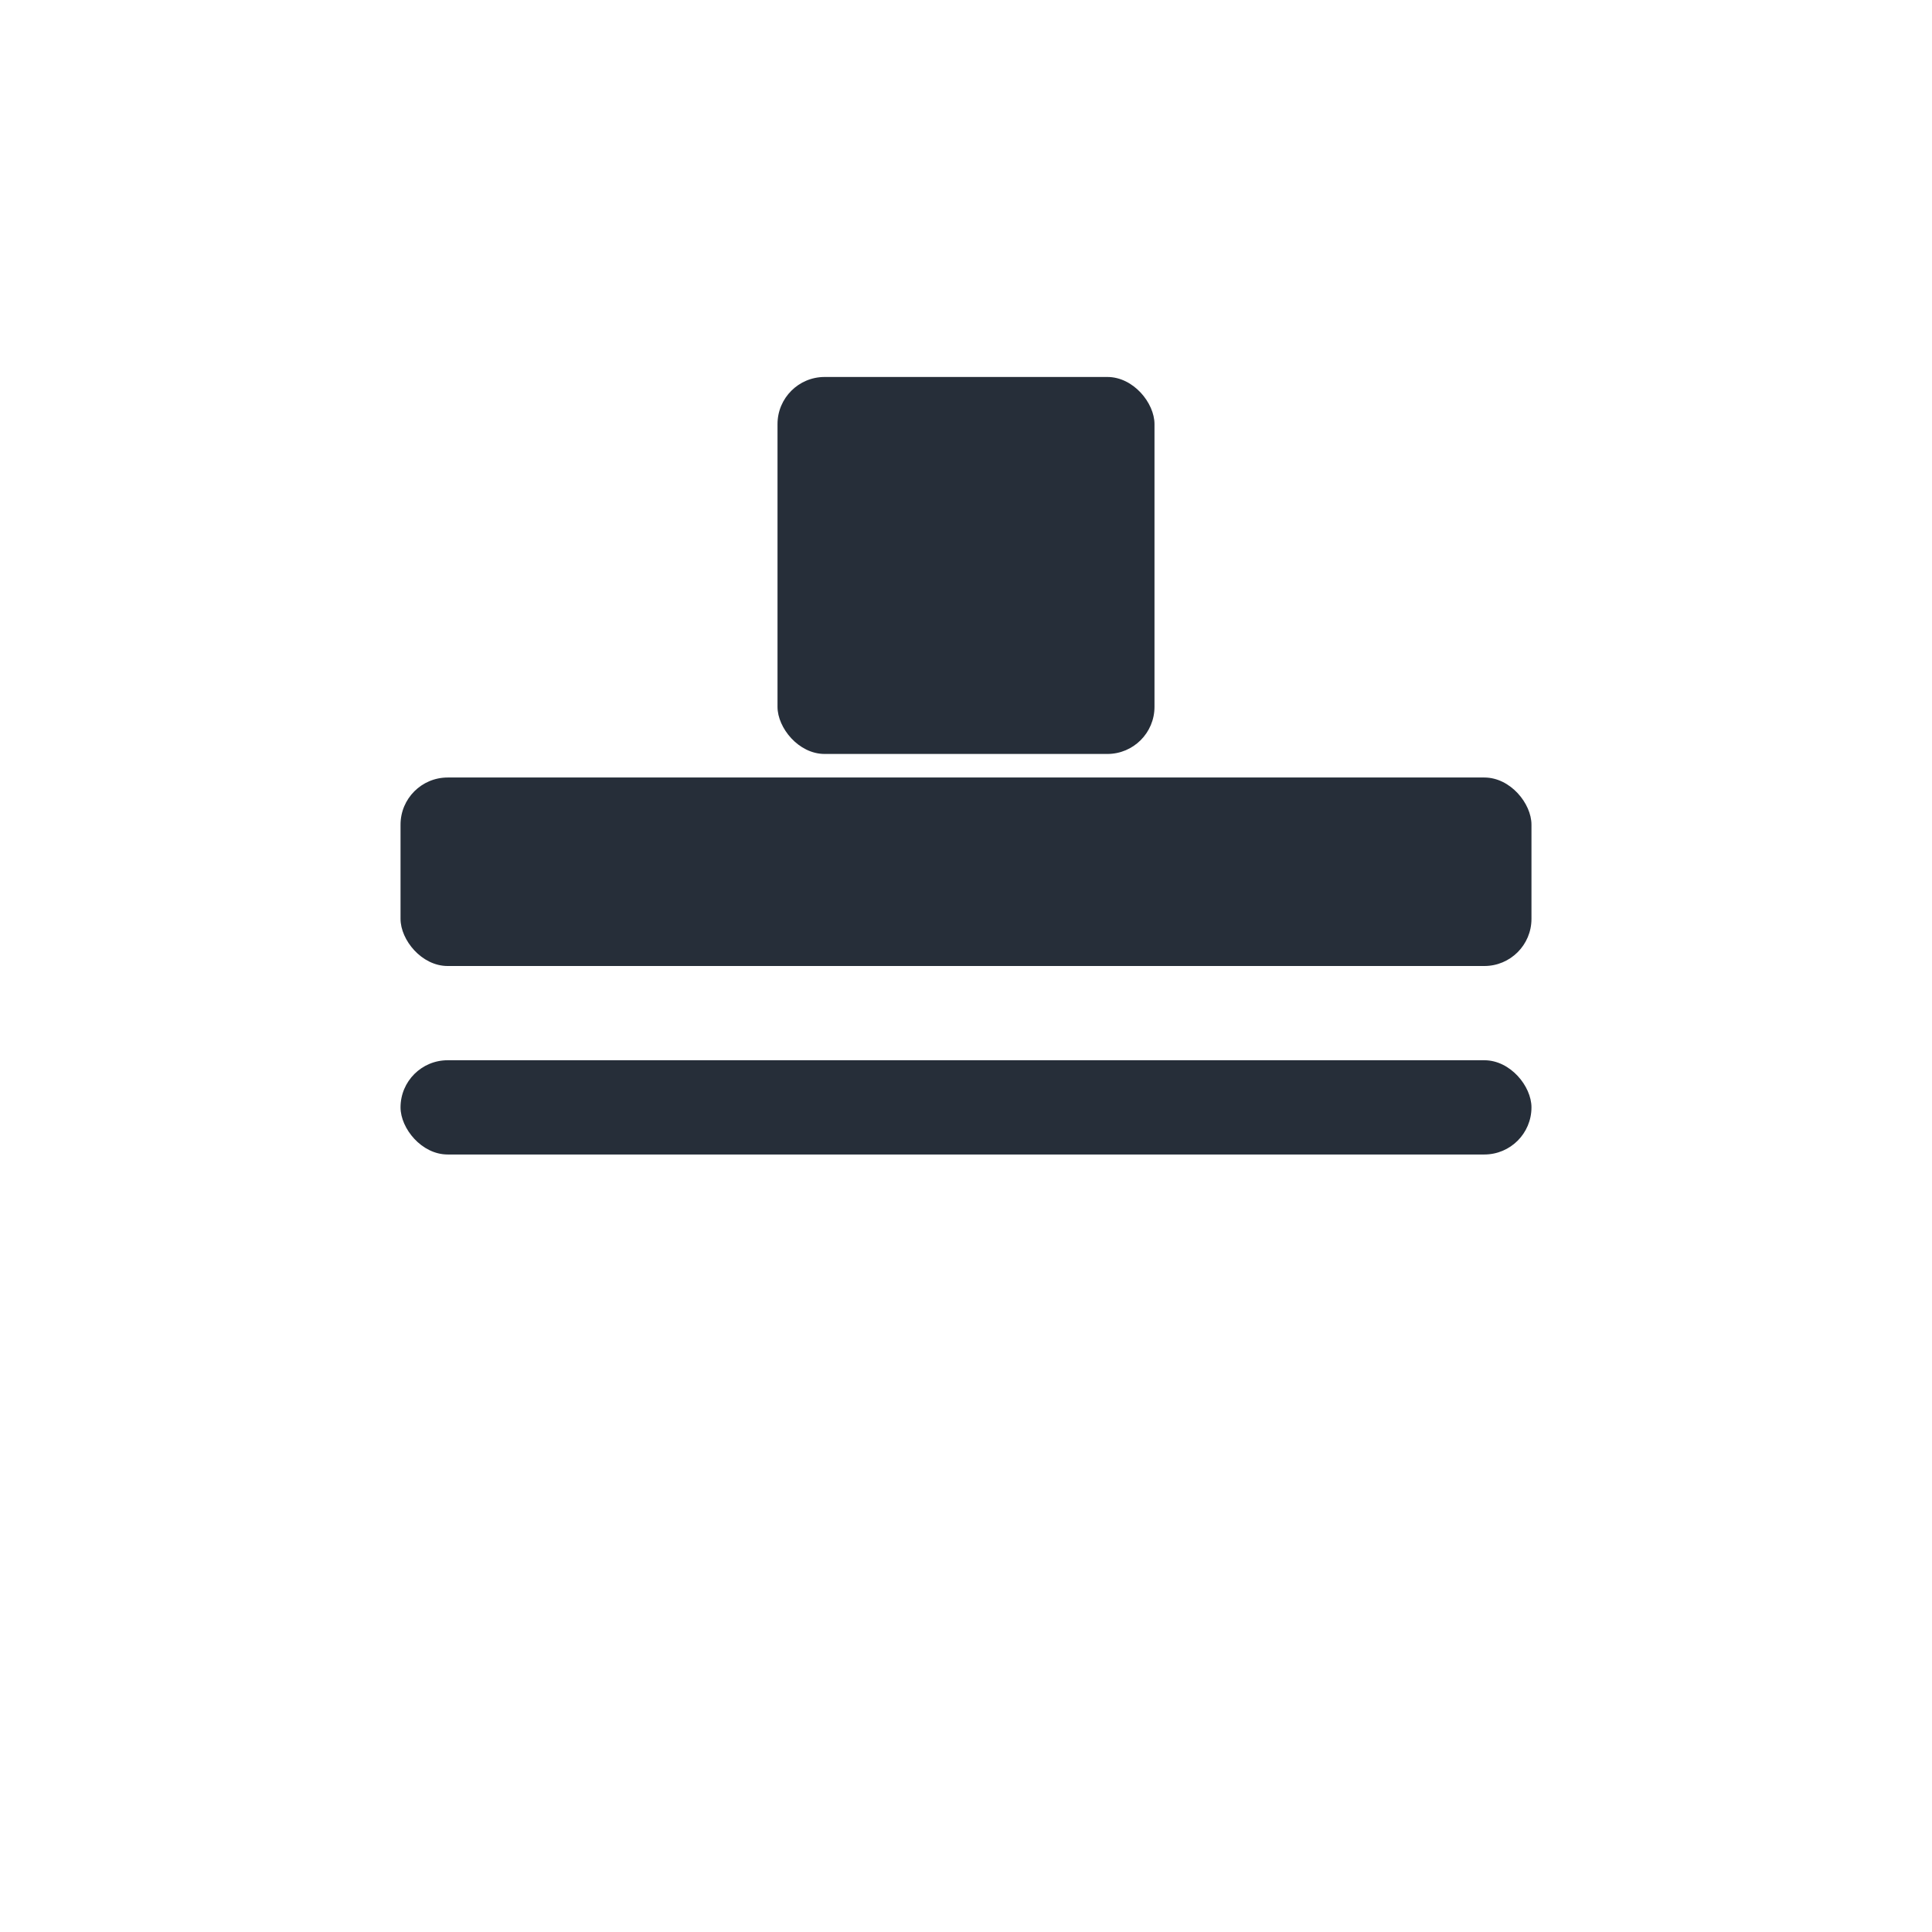 <svg xmlns="http://www.w3.org/2000/svg" width="82" height="82" viewBox="0 0 82 82">
  <g fill="none" fill-rule="evenodd" stroke="none" transform="translate(1 1)">
    <rect width="80" height="80" fill="none" rx="4"/>
    <rect width="16" height="16" x="32" y="15" fill="#262E39" rx="2"/>
    <rect width="48" height="8" x="16" y="32" fill="#262E39" rx="2"/>
    <rect width="48" height="4" x="16" y="44" fill="#262E39" rx="2"/>
  </g>
</svg>
